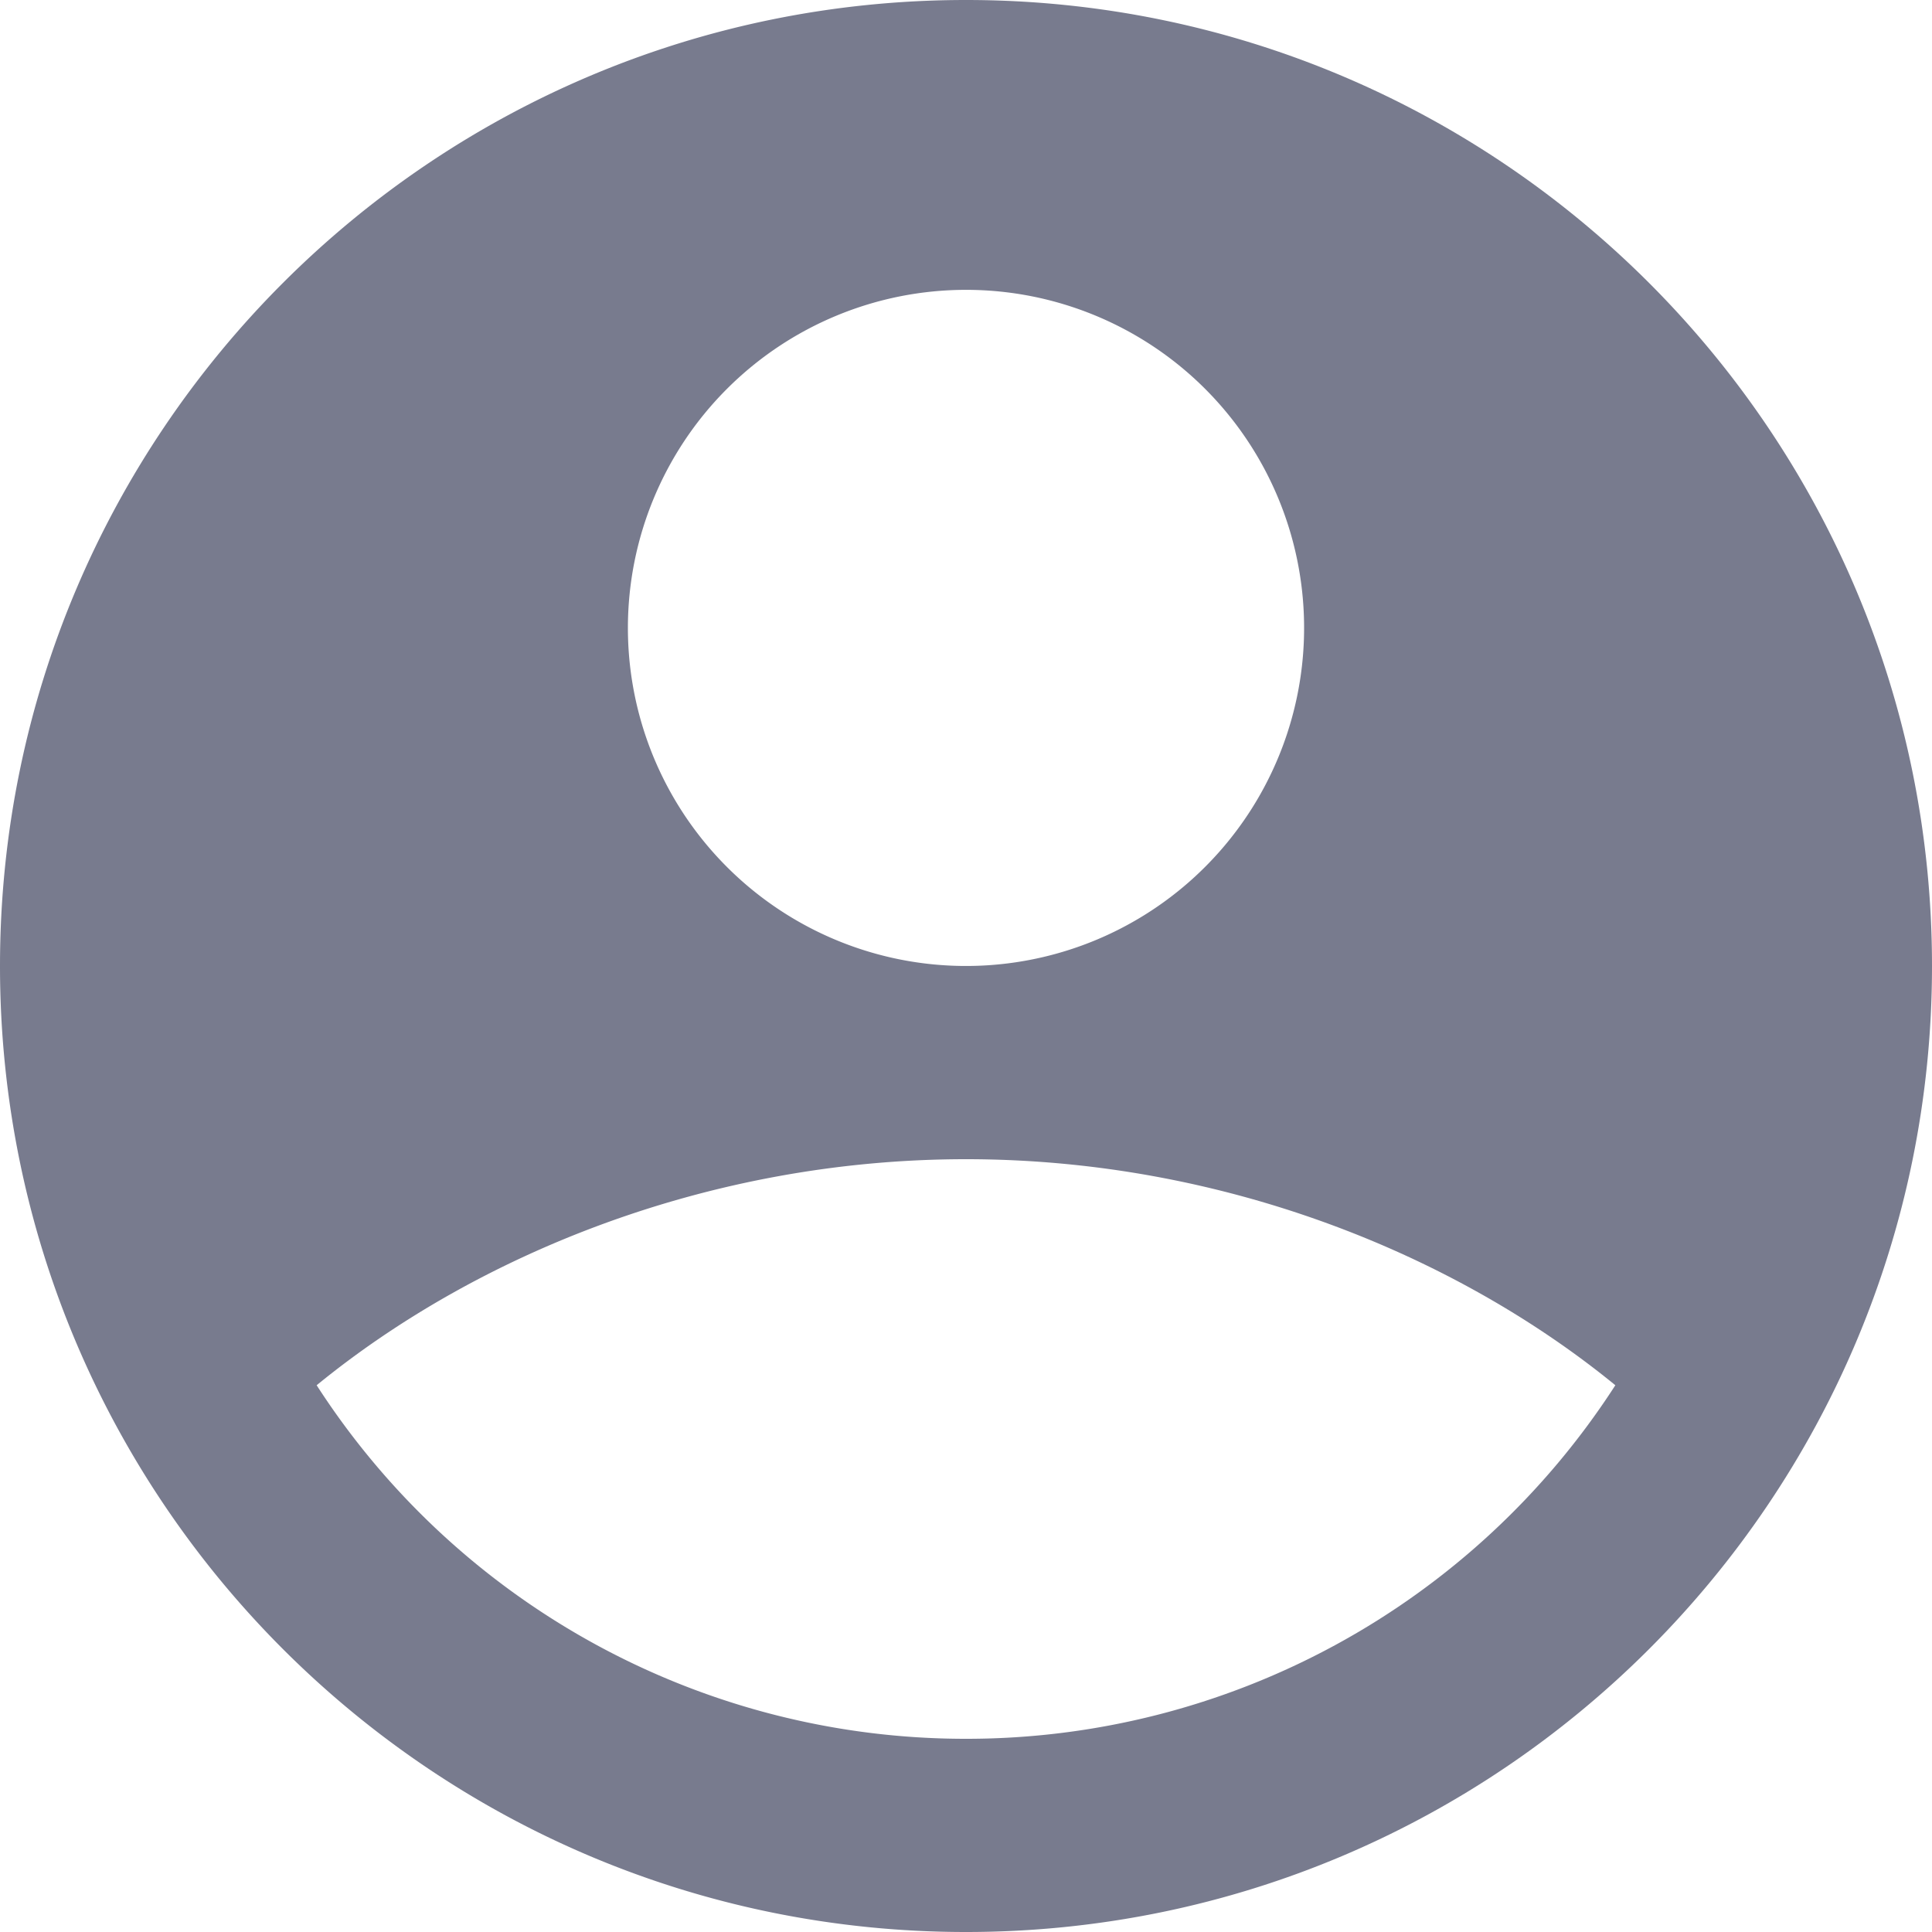 <svg width="40" height="40" fill="none" xmlns="http://www.w3.org/2000/svg"><path fill-rule="evenodd" clip-rule="evenodd" d="M20 0C8.954 0 0 8.954 0 20s8.954 20 20 20 20-8.954 20-20S31.046 0 20 0zm-7 13a7.001 7.001 0 0111.95-4.95A7 7 0 1113 13zM6.556 28.68C9.854 25.984 14.67 24 20 24s10.146 1.984 13.444 4.68A15.986 15.986 0 0120 36a15.986 15.986 0 01-13.444-7.32z" fill="#787B8E"/></svg>